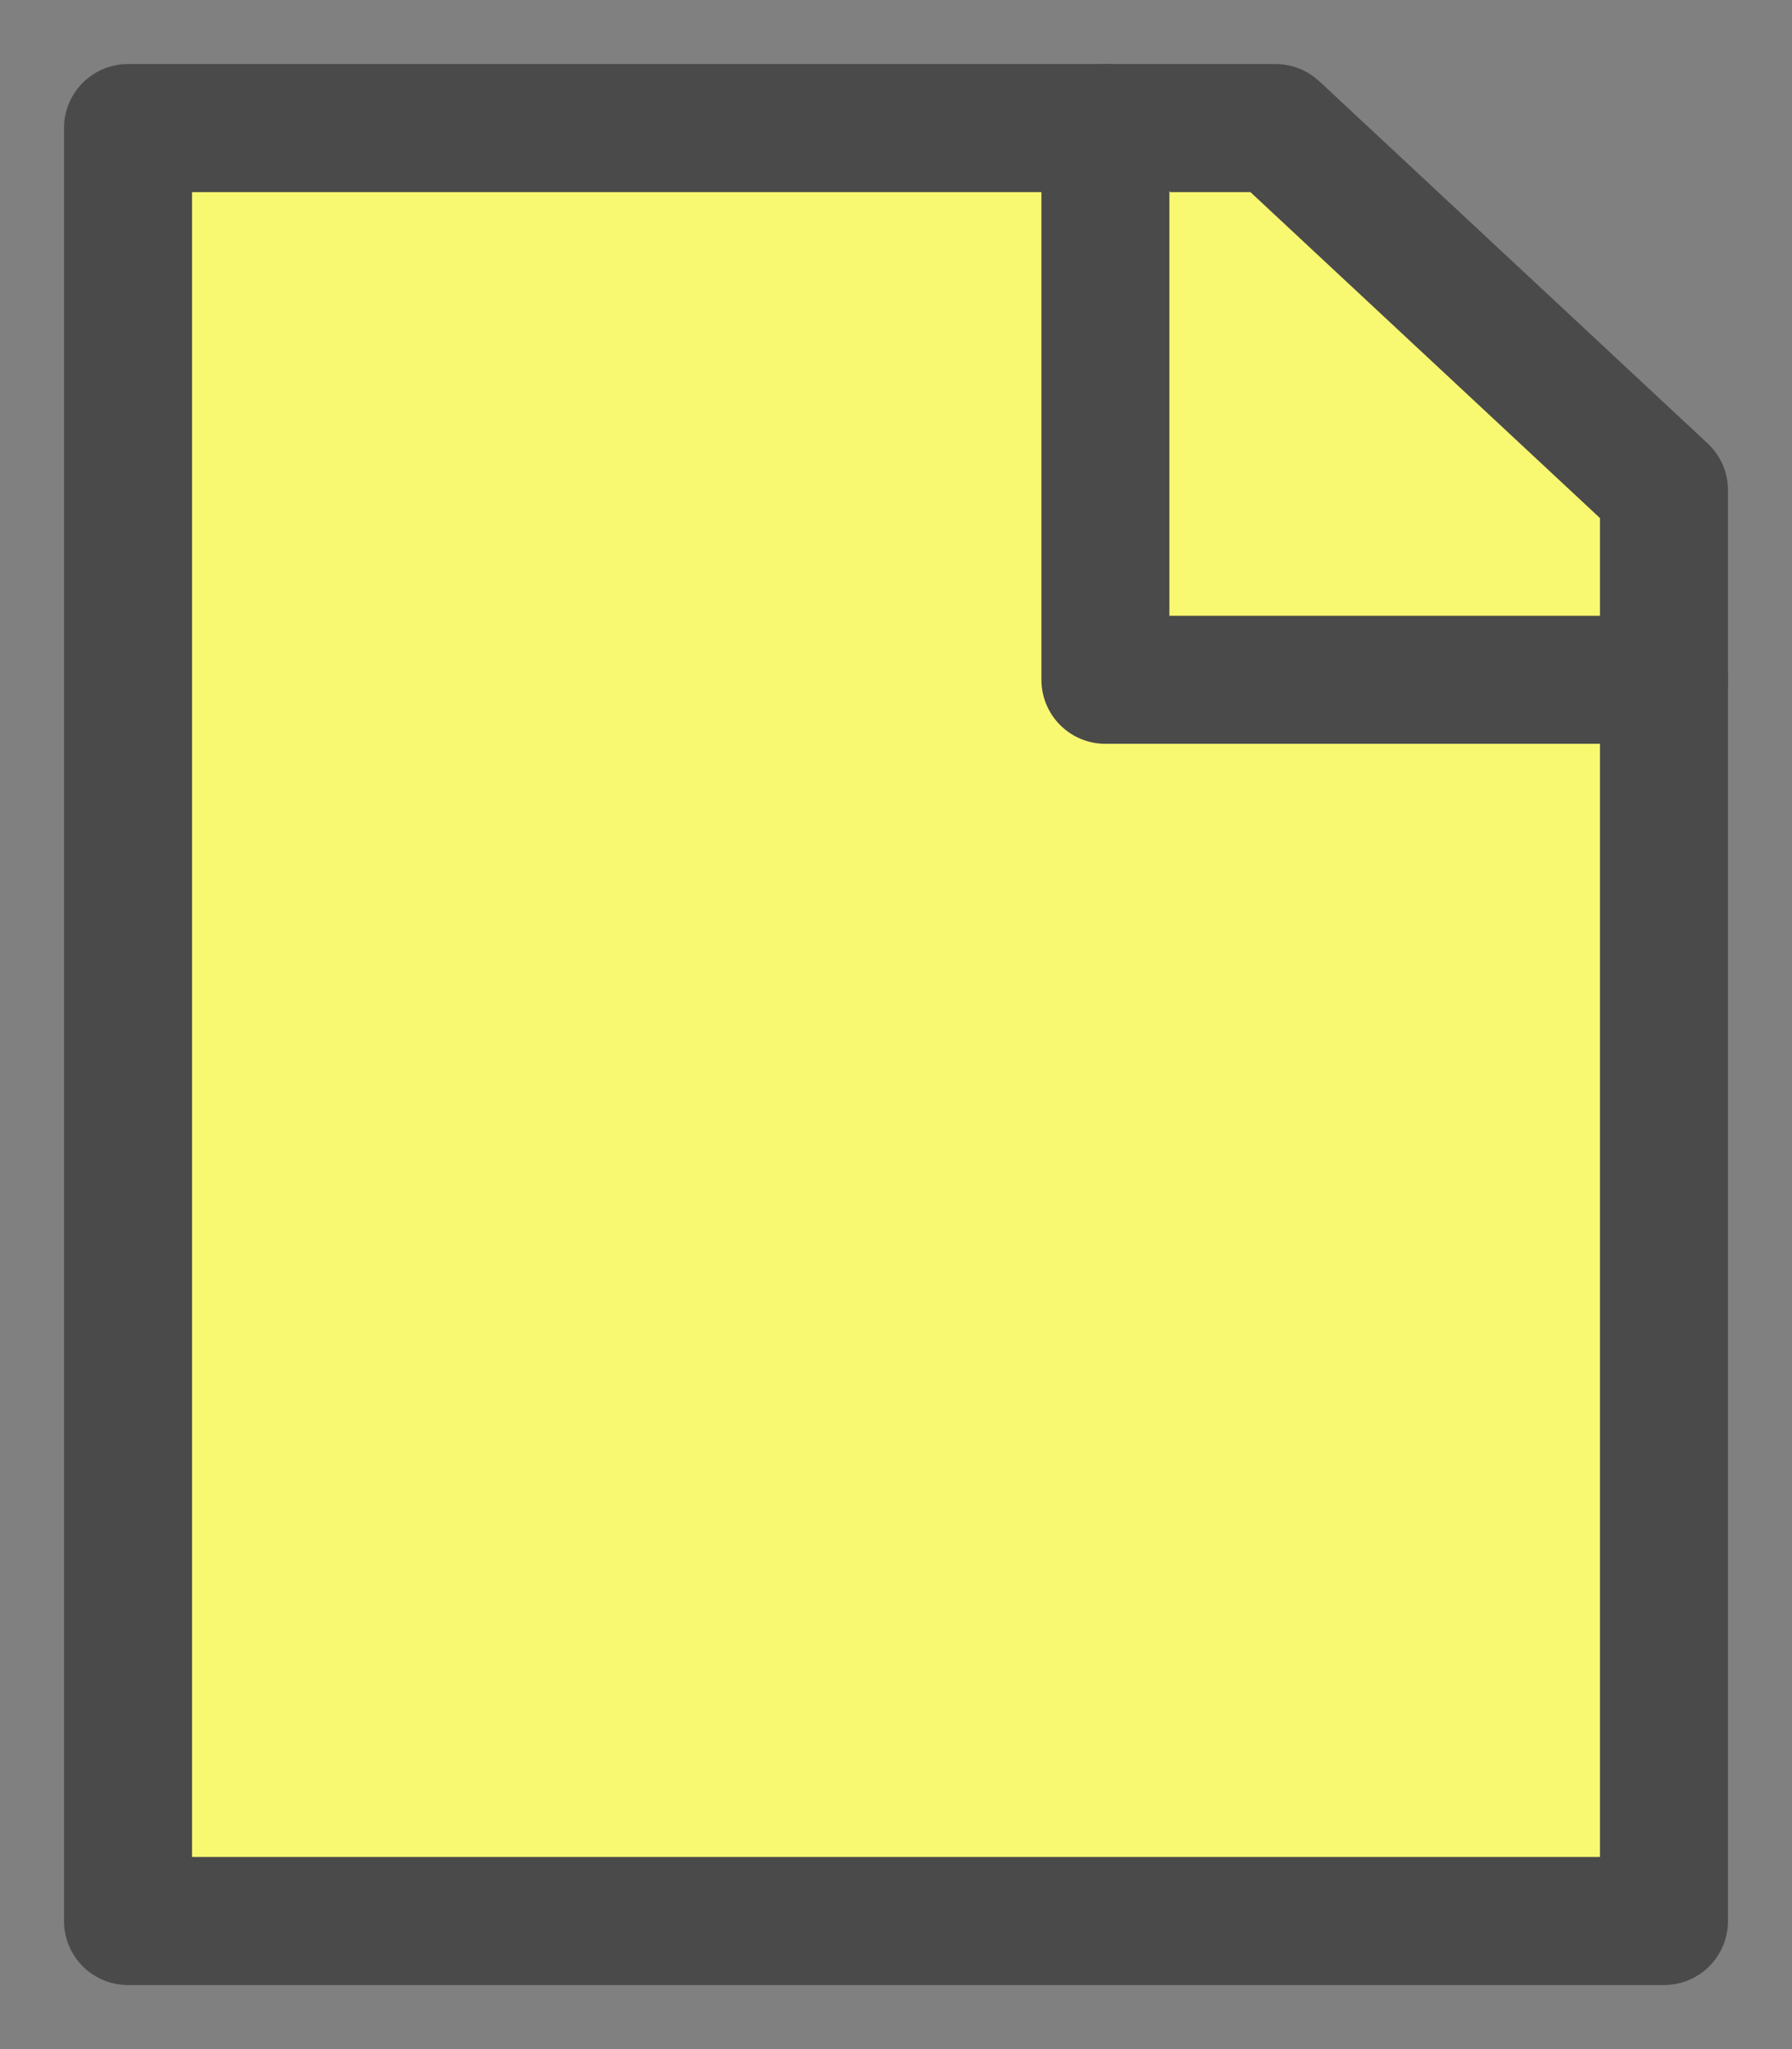 <?xml version="1.0" encoding="UTF-8"?>
<svg width="14px" height="16px" viewBox="0 0 14 16" version="1.1" xmlns="http://www.w3.org/2000/svg" xmlns:xlink="http://www.w3.org/1999/xlink">
    <rect x="0" y="0" width="14" height="16" fill="#808080" stroke="none"/>
    <!-- Generator: Sketch 53.2 (72643) - https://sketchapp.com -->
    <title>Icon / Note</title>
    <desc>Created with Sketch.</desc>
    <g id="Symbols" stroke="none" stroke-width="1" fill="none" fill-rule="evenodd" stroke-linecap="round" stroke-linejoin="round">
        <g id="Row-/-Collapsed-No-Borders" transform="translate(-318, -16)" fill="#F9F871" stroke="#4A4A4A">
            <g id="Row-/-Collapsed" transform="translate(5, 0)">
                <g id="Row-Area-/-Info">
                    <g id="Button" transform="translate(306, 10)">
                        <g id="Icon-/-Note" transform="translate(8, 7)">
                            <g id="Note-Icon">
                                <polygon id="Layer-1" points="8.965 0 0 0 4.05162647e-08 14 12 14 12 2.828 11.97 2.8 9 0.032"></polygon>
                                <polyline id="Layer-2" points="12 4.308 7.636 4.308 7.636 0"></polyline>
                            </g>
                        </g>
                    </g>
                </g>
            </g>
        </g>
    </g>
</svg>